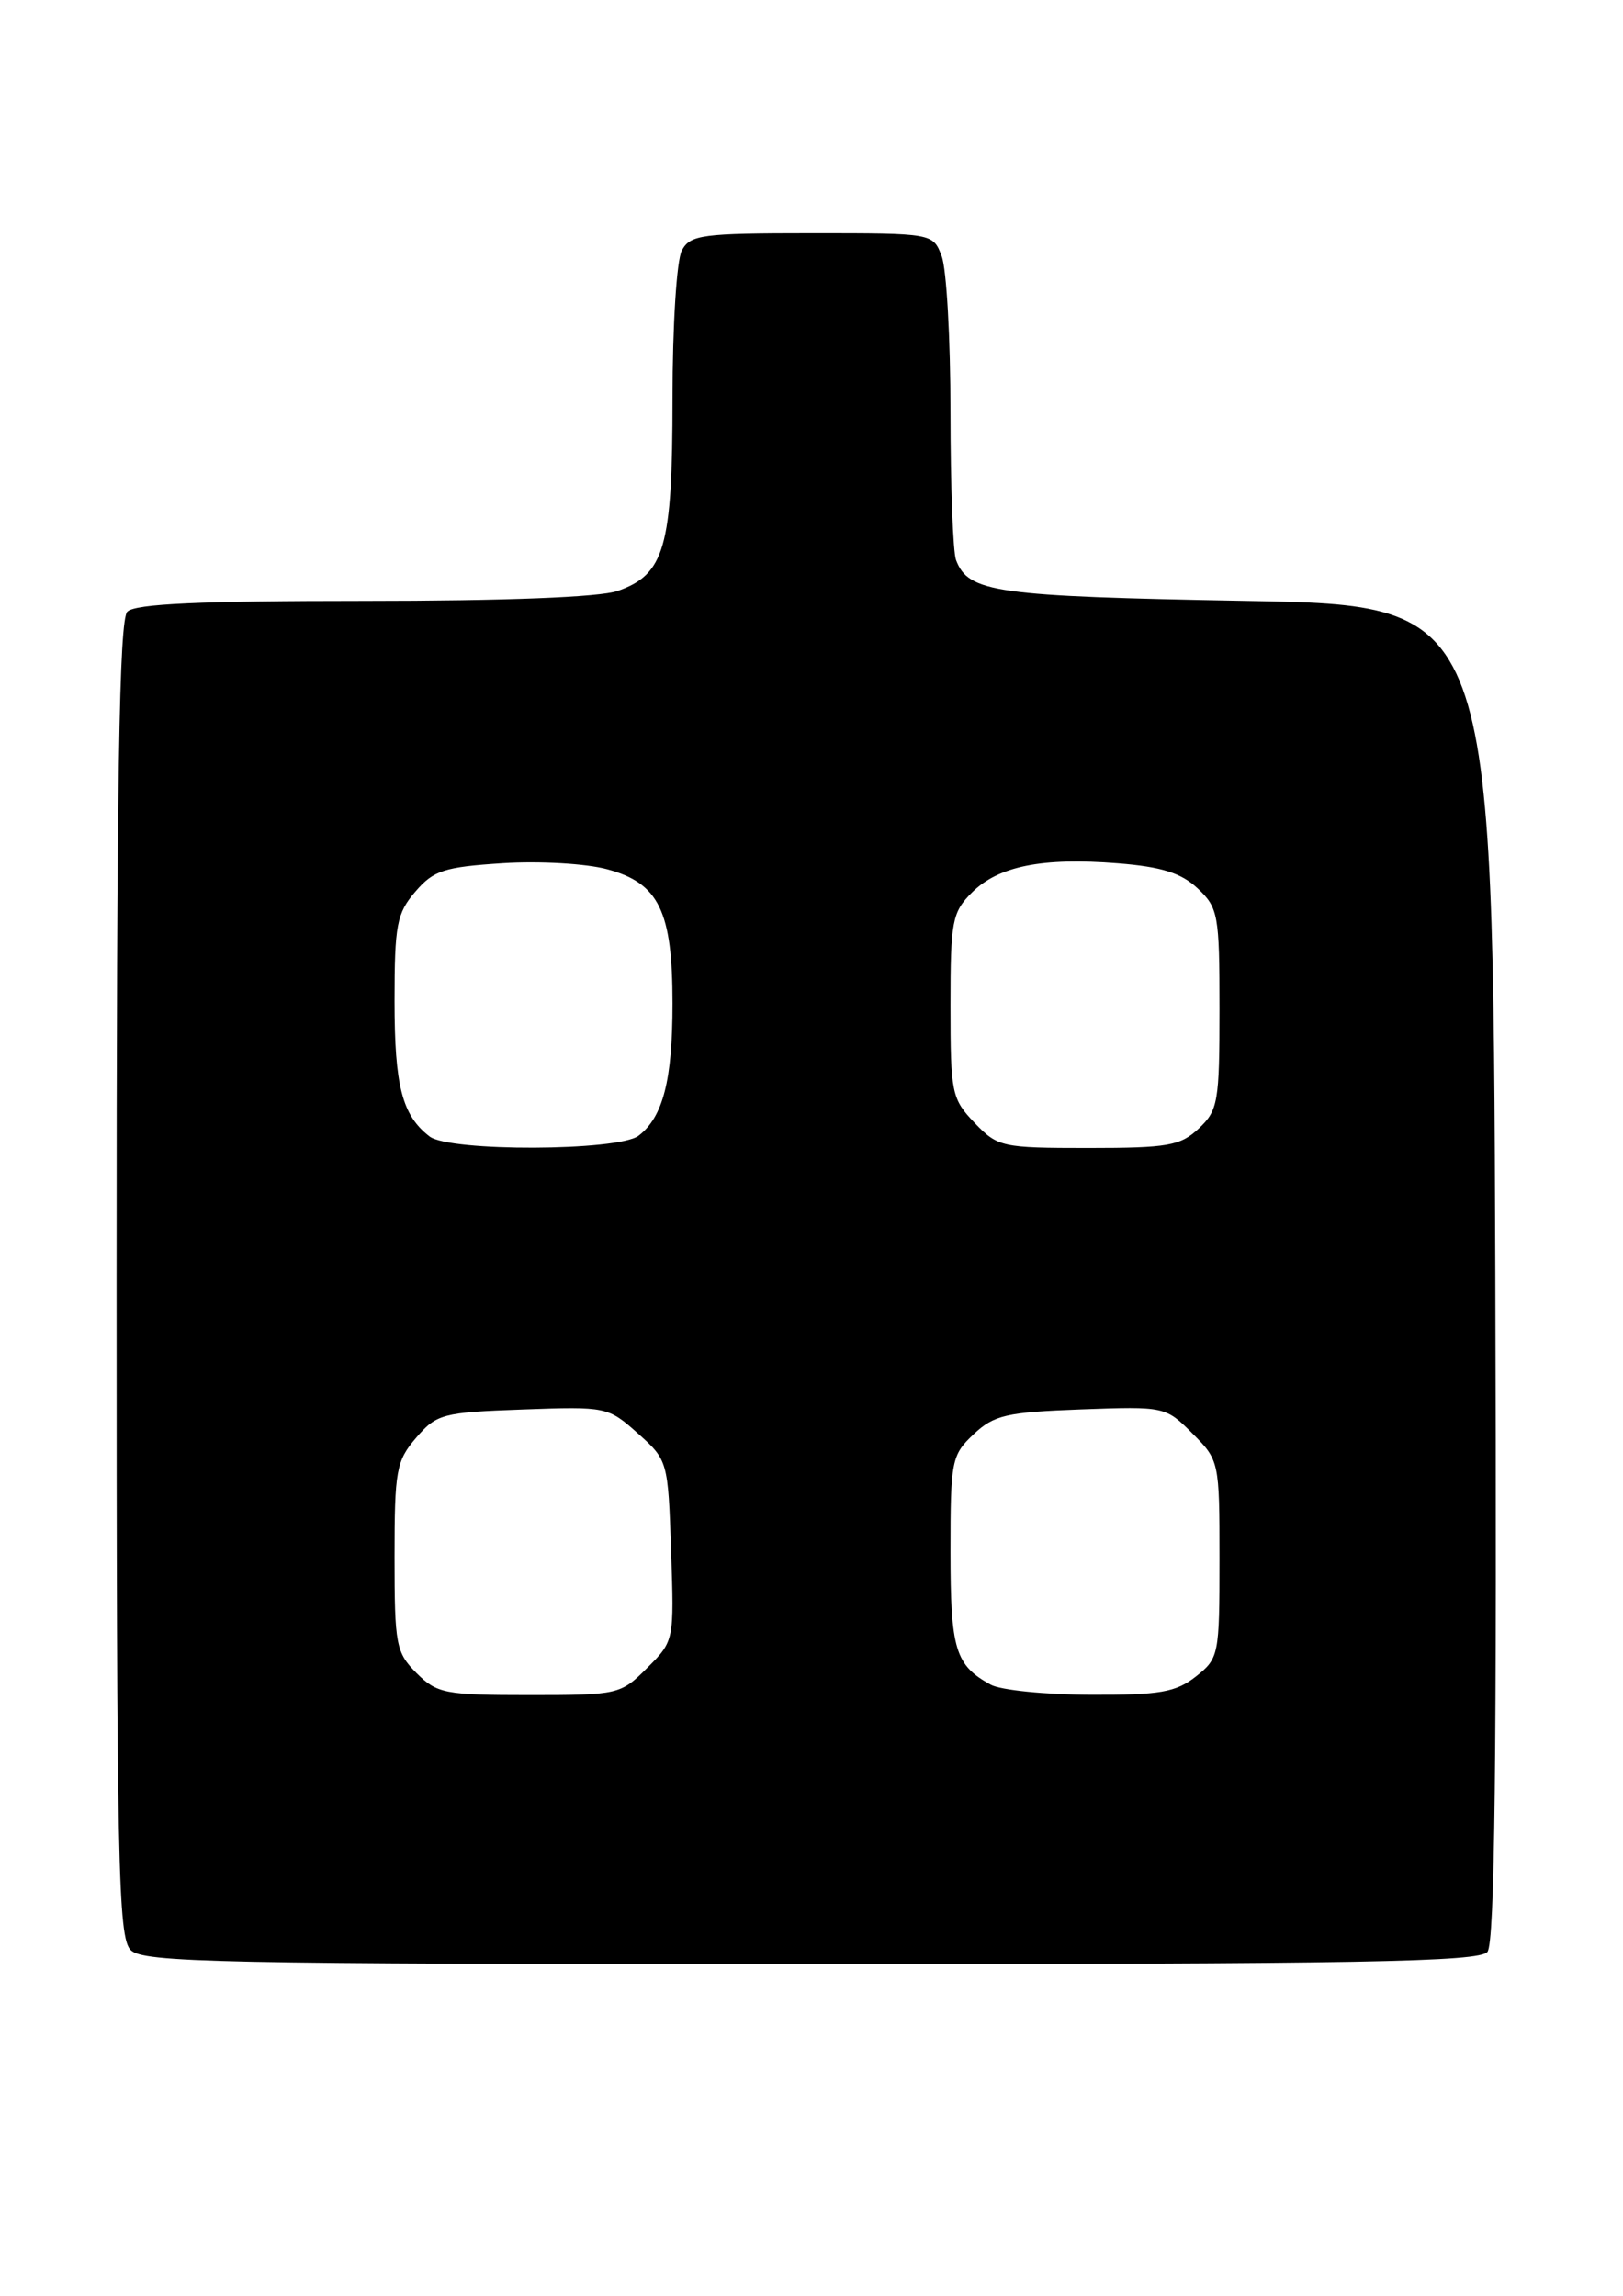 <?xml version="1.0" encoding="UTF-8" standalone="no"?>
<!DOCTYPE svg PUBLIC "-//W3C//DTD SVG 1.1//EN" "http://www.w3.org/Graphics/SVG/1.1/DTD/svg11.dtd" >
<svg xmlns="http://www.w3.org/2000/svg" xmlns:xlink="http://www.w3.org/1999/xlink" version="1.1" viewBox="0 0 181 256">
 <g >
 <path fill="currentColor"
d=" M 165.88 217.64 C 166.71 216.65 166.94 196.01 166.76 141.89 C 166.50 67.50 166.50 67.50 139.00 67.00 C 110.99 66.49 108.01 66.07 106.62 62.45 C 106.28 61.56 106.00 54.15 106.00 45.98 C 106.00 37.81 105.56 29.98 105.02 28.57 C 104.05 26.00 104.05 26.00 90.56 26.00 C 78.25 26.00 76.98 26.17 76.04 27.93 C 75.46 29.01 75.00 36.32 75.00 44.48 C 75.00 61.00 74.12 64.06 68.88 65.89 C 66.88 66.59 56.38 67.00 40.55 67.00 C 22.32 67.00 15.07 67.33 14.20 68.20 C 13.29 69.11 13.00 87.01 13.00 142.63 C 13.00 207.87 13.17 216.03 14.57 217.43 C 15.97 218.83 24.23 219.00 90.45 219.00 C 151.89 219.00 164.95 218.76 165.88 217.64 Z  M 46.45 186.55 C 44.16 184.25 44.00 183.41 44.00 173.60 C 44.00 163.96 44.19 162.89 46.41 160.31 C 48.69 157.66 49.35 157.48 58.29 157.16 C 67.62 156.82 67.81 156.86 71.13 159.82 C 74.48 162.81 74.50 162.90 74.84 172.90 C 75.19 182.96 75.18 182.97 72.17 185.98 C 69.21 188.94 68.96 189.00 59.03 189.00 C 49.62 189.00 48.74 188.83 46.45 186.55 Z  M 110.50 187.85 C 106.52 185.67 106.00 183.94 106.00 172.98 C 106.00 162.85 106.12 162.24 108.58 159.92 C 110.86 157.78 112.24 157.46 120.56 157.15 C 129.88 156.81 129.99 156.83 132.98 159.83 C 135.97 162.82 136.00 162.94 136.00 173.85 C 136.00 184.55 135.93 184.91 133.37 186.93 C 131.13 188.69 129.35 189.00 121.62 188.97 C 116.60 188.95 111.60 188.45 110.50 187.85 Z  M 47.91 126.72 C 44.85 124.37 44.00 121.09 44.00 111.62 C 44.00 103.12 44.25 101.83 46.32 99.42 C 48.35 97.05 49.54 96.67 56.07 96.25 C 60.17 95.99 65.40 96.29 67.74 96.93 C 73.49 98.48 75.00 101.59 75.00 111.89 C 75.00 120.44 73.94 124.56 71.21 126.64 C 68.94 128.36 50.14 128.43 47.91 126.72 Z  M 108.69 125.20 C 106.13 122.52 106.00 121.90 106.00 112.15 C 106.00 102.69 106.18 101.73 108.39 99.52 C 111.34 96.57 116.24 95.59 124.66 96.26 C 129.56 96.65 131.73 97.34 133.57 99.06 C 135.86 101.22 136.00 101.98 136.00 112.50 C 136.00 122.86 135.84 123.81 133.69 125.83 C 131.63 127.76 130.26 128.00 121.37 128.00 C 111.72 128.00 111.28 127.90 108.69 125.20 Z "/>
</g>
</svg>